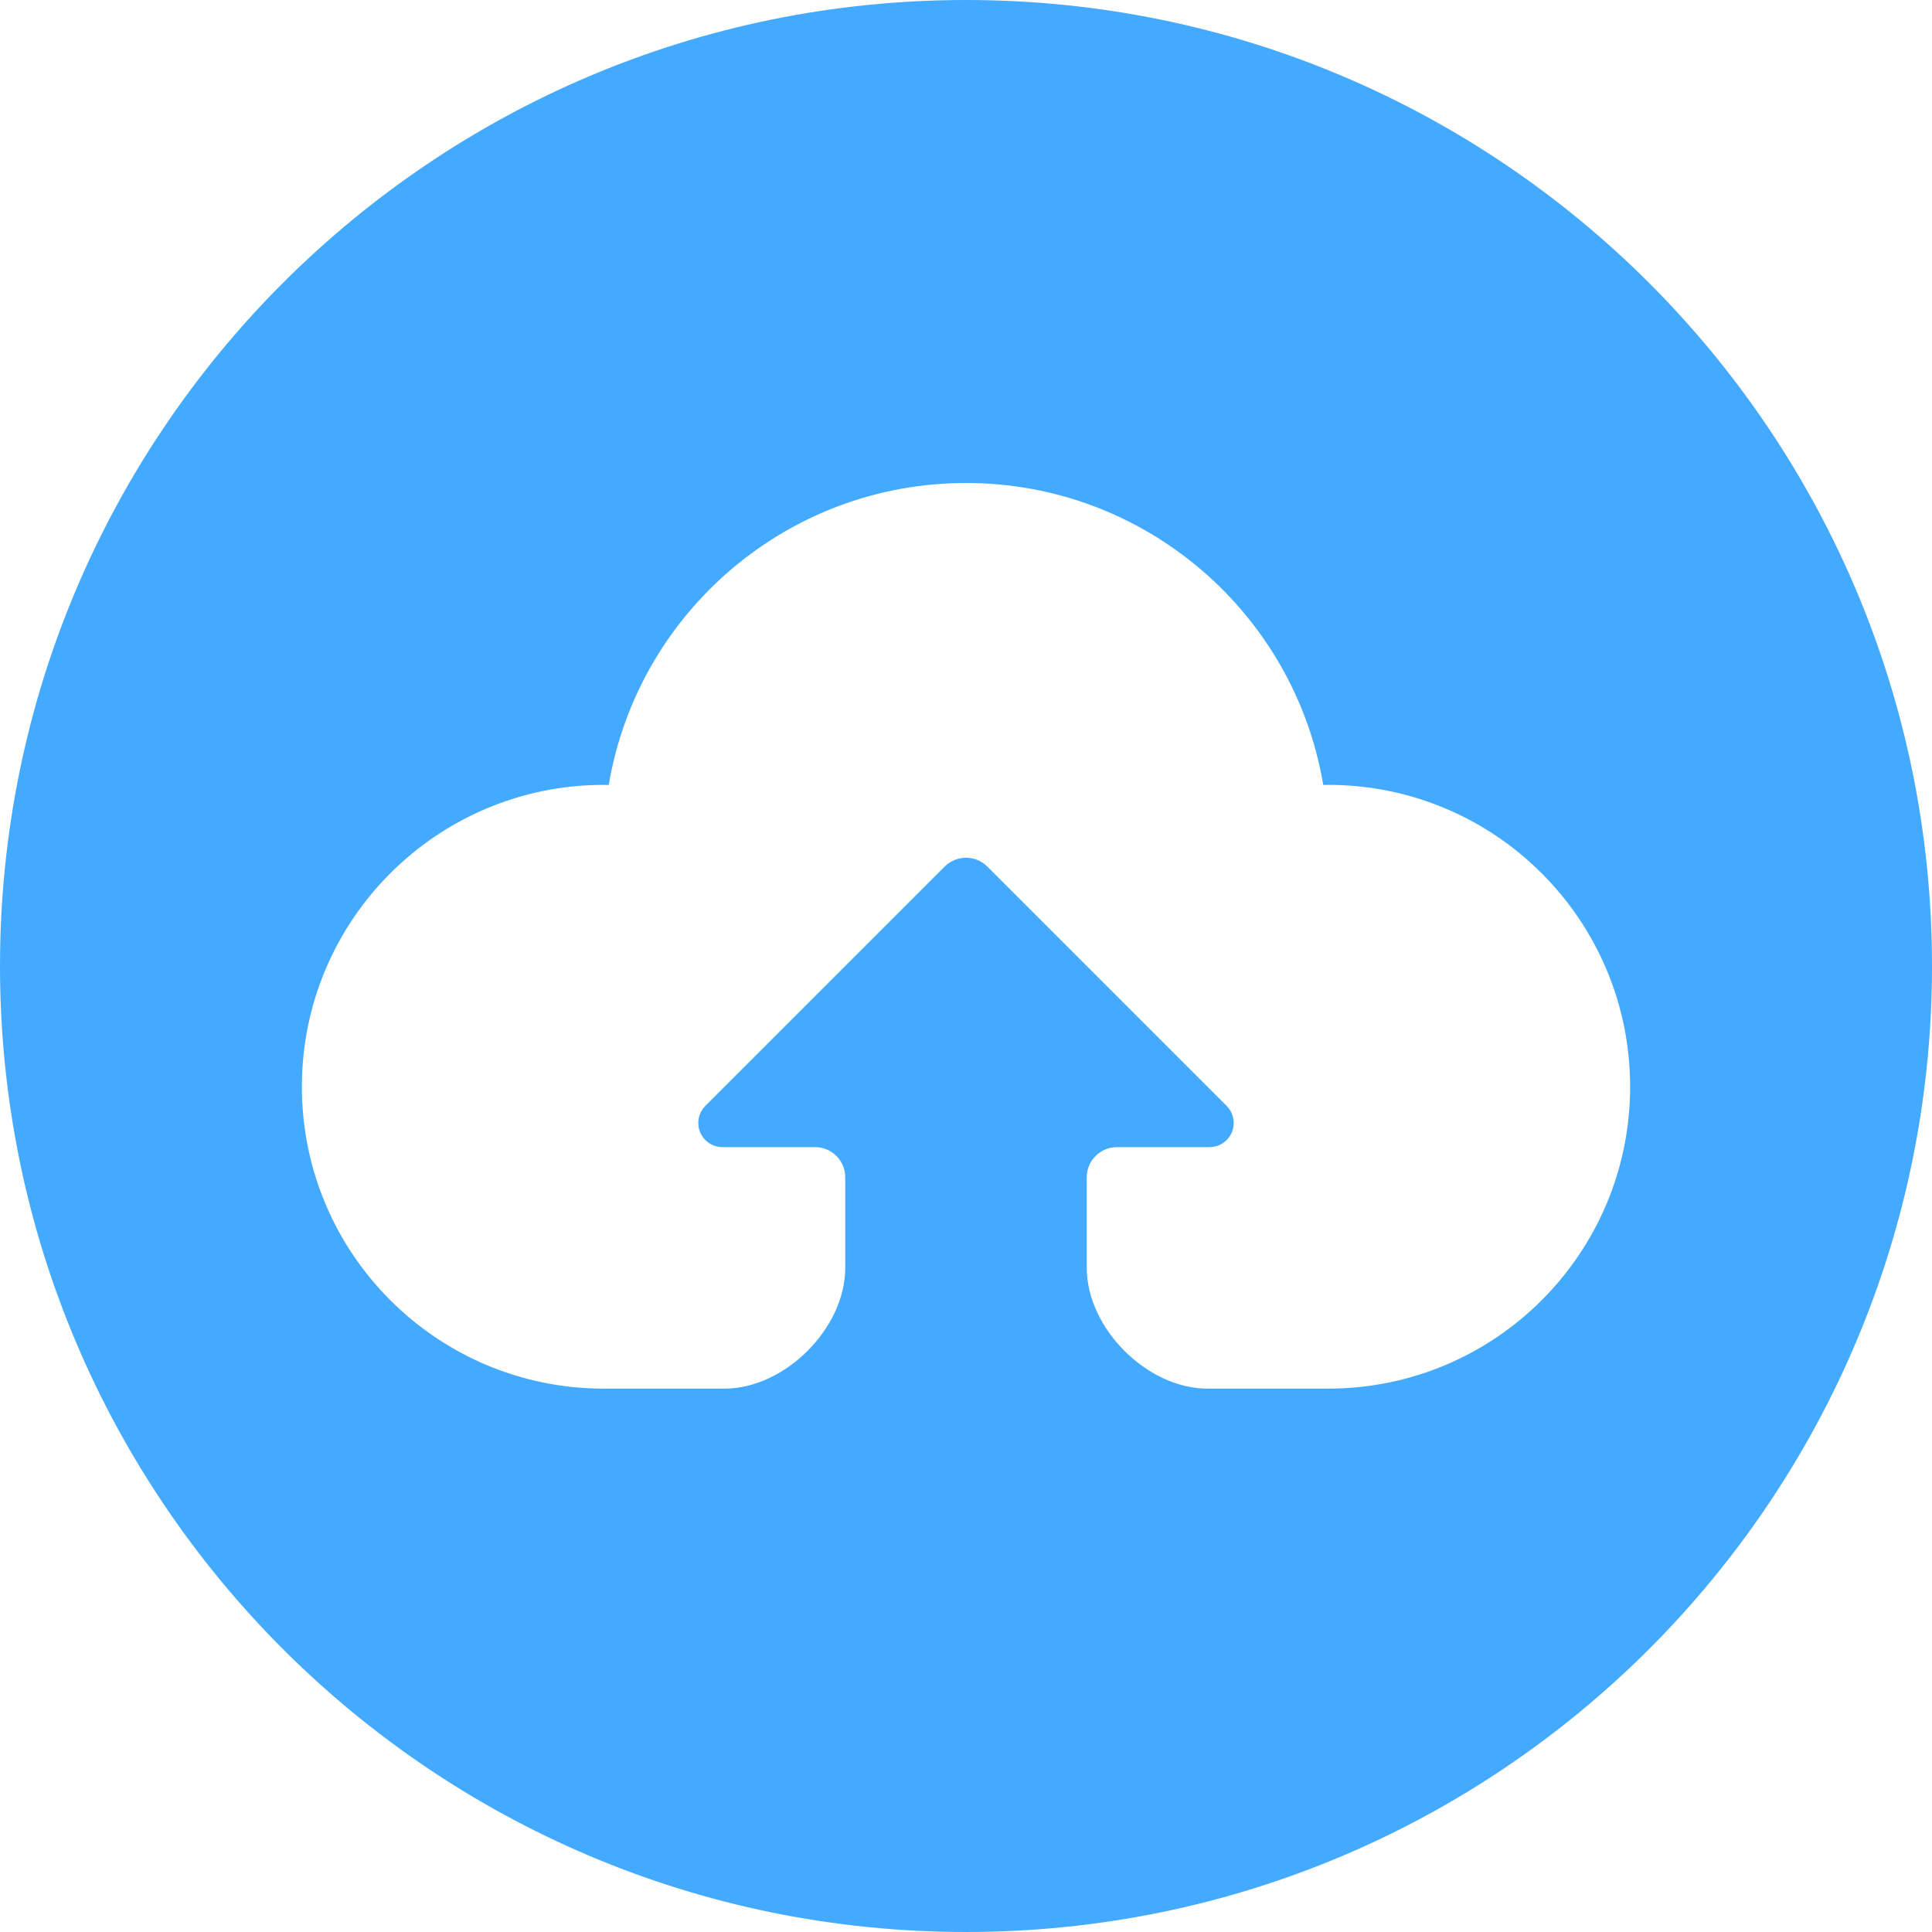 <?xml version="1.0" encoding="UTF-8"?>
<svg width="32px" height="32px" viewBox="0 0 32 32" version="1.1" xmlns="http://www.w3.org/2000/svg" xmlns:xlink="http://www.w3.org/1999/xlink">
    <!-- Generator: Sketch 51.1 (57501) - http://www.bohemiancoding.com/sketch -->
    <title>32/Bar/UpData_Colour</title>
    <desc>Created with Sketch.</desc>
    <defs></defs>
    <g id="32/Bar/UpData_Colour" stroke="none" stroke-width="1" fill="none" fill-rule="evenodd">
        <path d="M16,32 C24.837,32 32,24.837 32,16 C32,7.163 24.837,0 16,0 C7.163,0 0,7.163 0,16 C0,24.837 7.163,32 16,32 Z M20,23 C19,23 18,22 18,21 C18,20.5 18,20 18,19.5 C18,19.224 18.224,19 18.5,19 L20.034,19 C20.255,19 20.434,18.821 20.434,18.6 C20.434,18.494 20.392,18.392 20.317,18.317 L16.354,14.354 C16.158,14.158 15.842,14.158 15.646,14.354 L11.683,18.317 C11.527,18.473 11.527,18.727 11.683,18.883 C11.758,18.958 11.86,19 11.966,19 L13.5,19 C13.776,19 14,19.224 14,19.5 C14,20 14,20.5 14,21 C14,22 13,23 12,23 L10,23 C7.239,23 5,20.761 5,18 C5,15.239 7.239,13 10,13 C10.028,13 10.055,13 10.083,13.001 C10.559,10.163 13.027,8 16,8 C18.973,8 21.441,10.163 21.917,13.001 C21.945,13 21.972,13 22,13 C24.761,13 27,15.239 27,18 C27,20.761 24.761,23 22,23 L20,23 Z" id="Rectangle-30" fill="#44AAFF"></path>
    </g>
</svg>